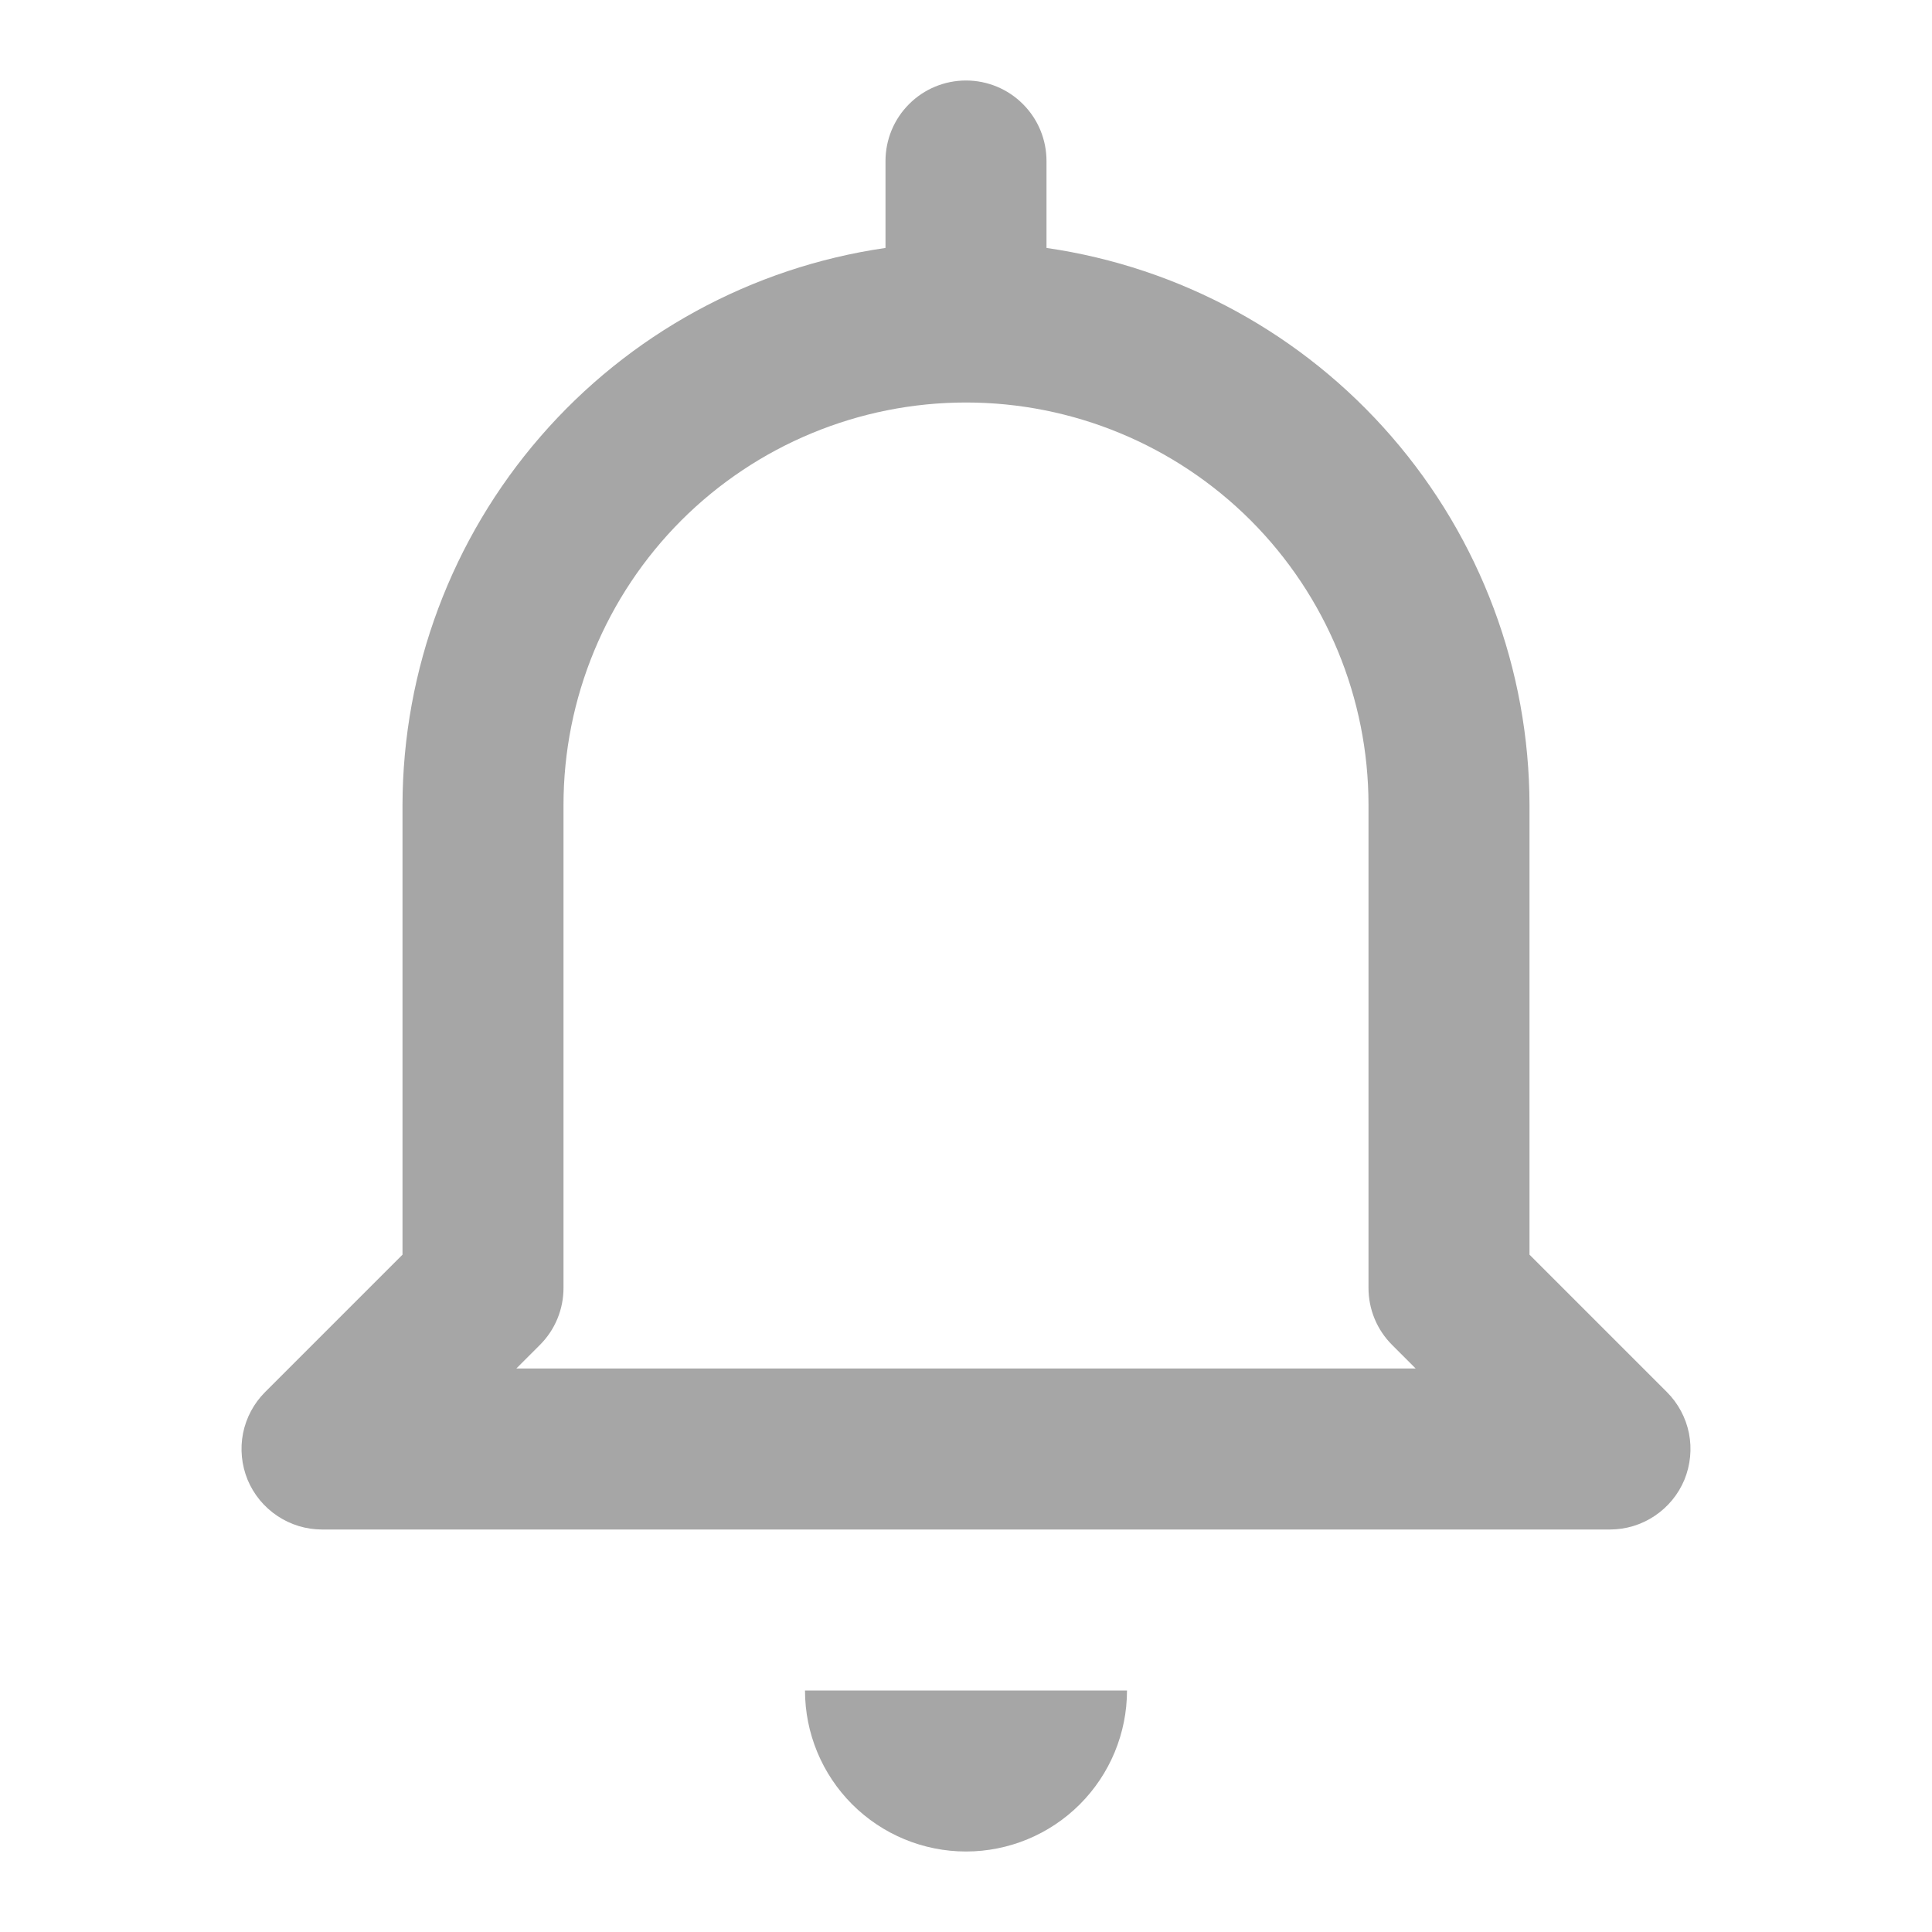<svg width="24" height="24" viewBox="0 0 24 24" fill="none" xmlns="http://www.w3.org/2000/svg">
<path d="M12 23C12.53 23 13.039 22.789 13.414 22.414C13.789 22.039 14 21.53 14 21H10C10 21.53 10.211 22.039 10.586 22.414C10.961 22.789 11.47 23 12 23ZM4 19H20C20.198 19 20.391 18.941 20.555 18.831C20.72 18.721 20.848 18.565 20.924 18.383C20.999 18.2 21.019 17.999 20.981 17.805C20.942 17.611 20.847 17.433 20.707 17.293L19 15.586V10C18.997 8.319 18.389 6.694 17.287 5.424C16.186 4.153 14.664 3.321 13 3.08V2C13 1.735 12.895 1.48 12.707 1.293C12.52 1.105 12.265 1 12 1C11.735 1 11.48 1.105 11.293 1.293C11.105 1.48 11 1.735 11 2V3.08C9.336 3.321 7.814 4.153 6.713 5.424C5.611 6.694 5.003 8.319 5 10V15.586L3.293 17.293C3.153 17.433 3.058 17.611 3.019 17.805C2.981 17.999 3.001 18.2 3.076 18.383C3.152 18.565 3.28 18.721 3.445 18.831C3.609 18.941 3.802 19 4 19ZM6.707 16.707C6.895 16.52 7 16.265 7 16V10C7 8.674 7.527 7.402 8.464 6.464C9.402 5.527 10.674 5 12 5C13.326 5 14.598 5.527 15.536 6.464C16.473 7.402 17 8.674 17 10V16C17 16.265 17.105 16.52 17.293 16.707L17.586 17H6.414L6.707 16.707Z" fill="#A6A6A6"/>
</svg>
